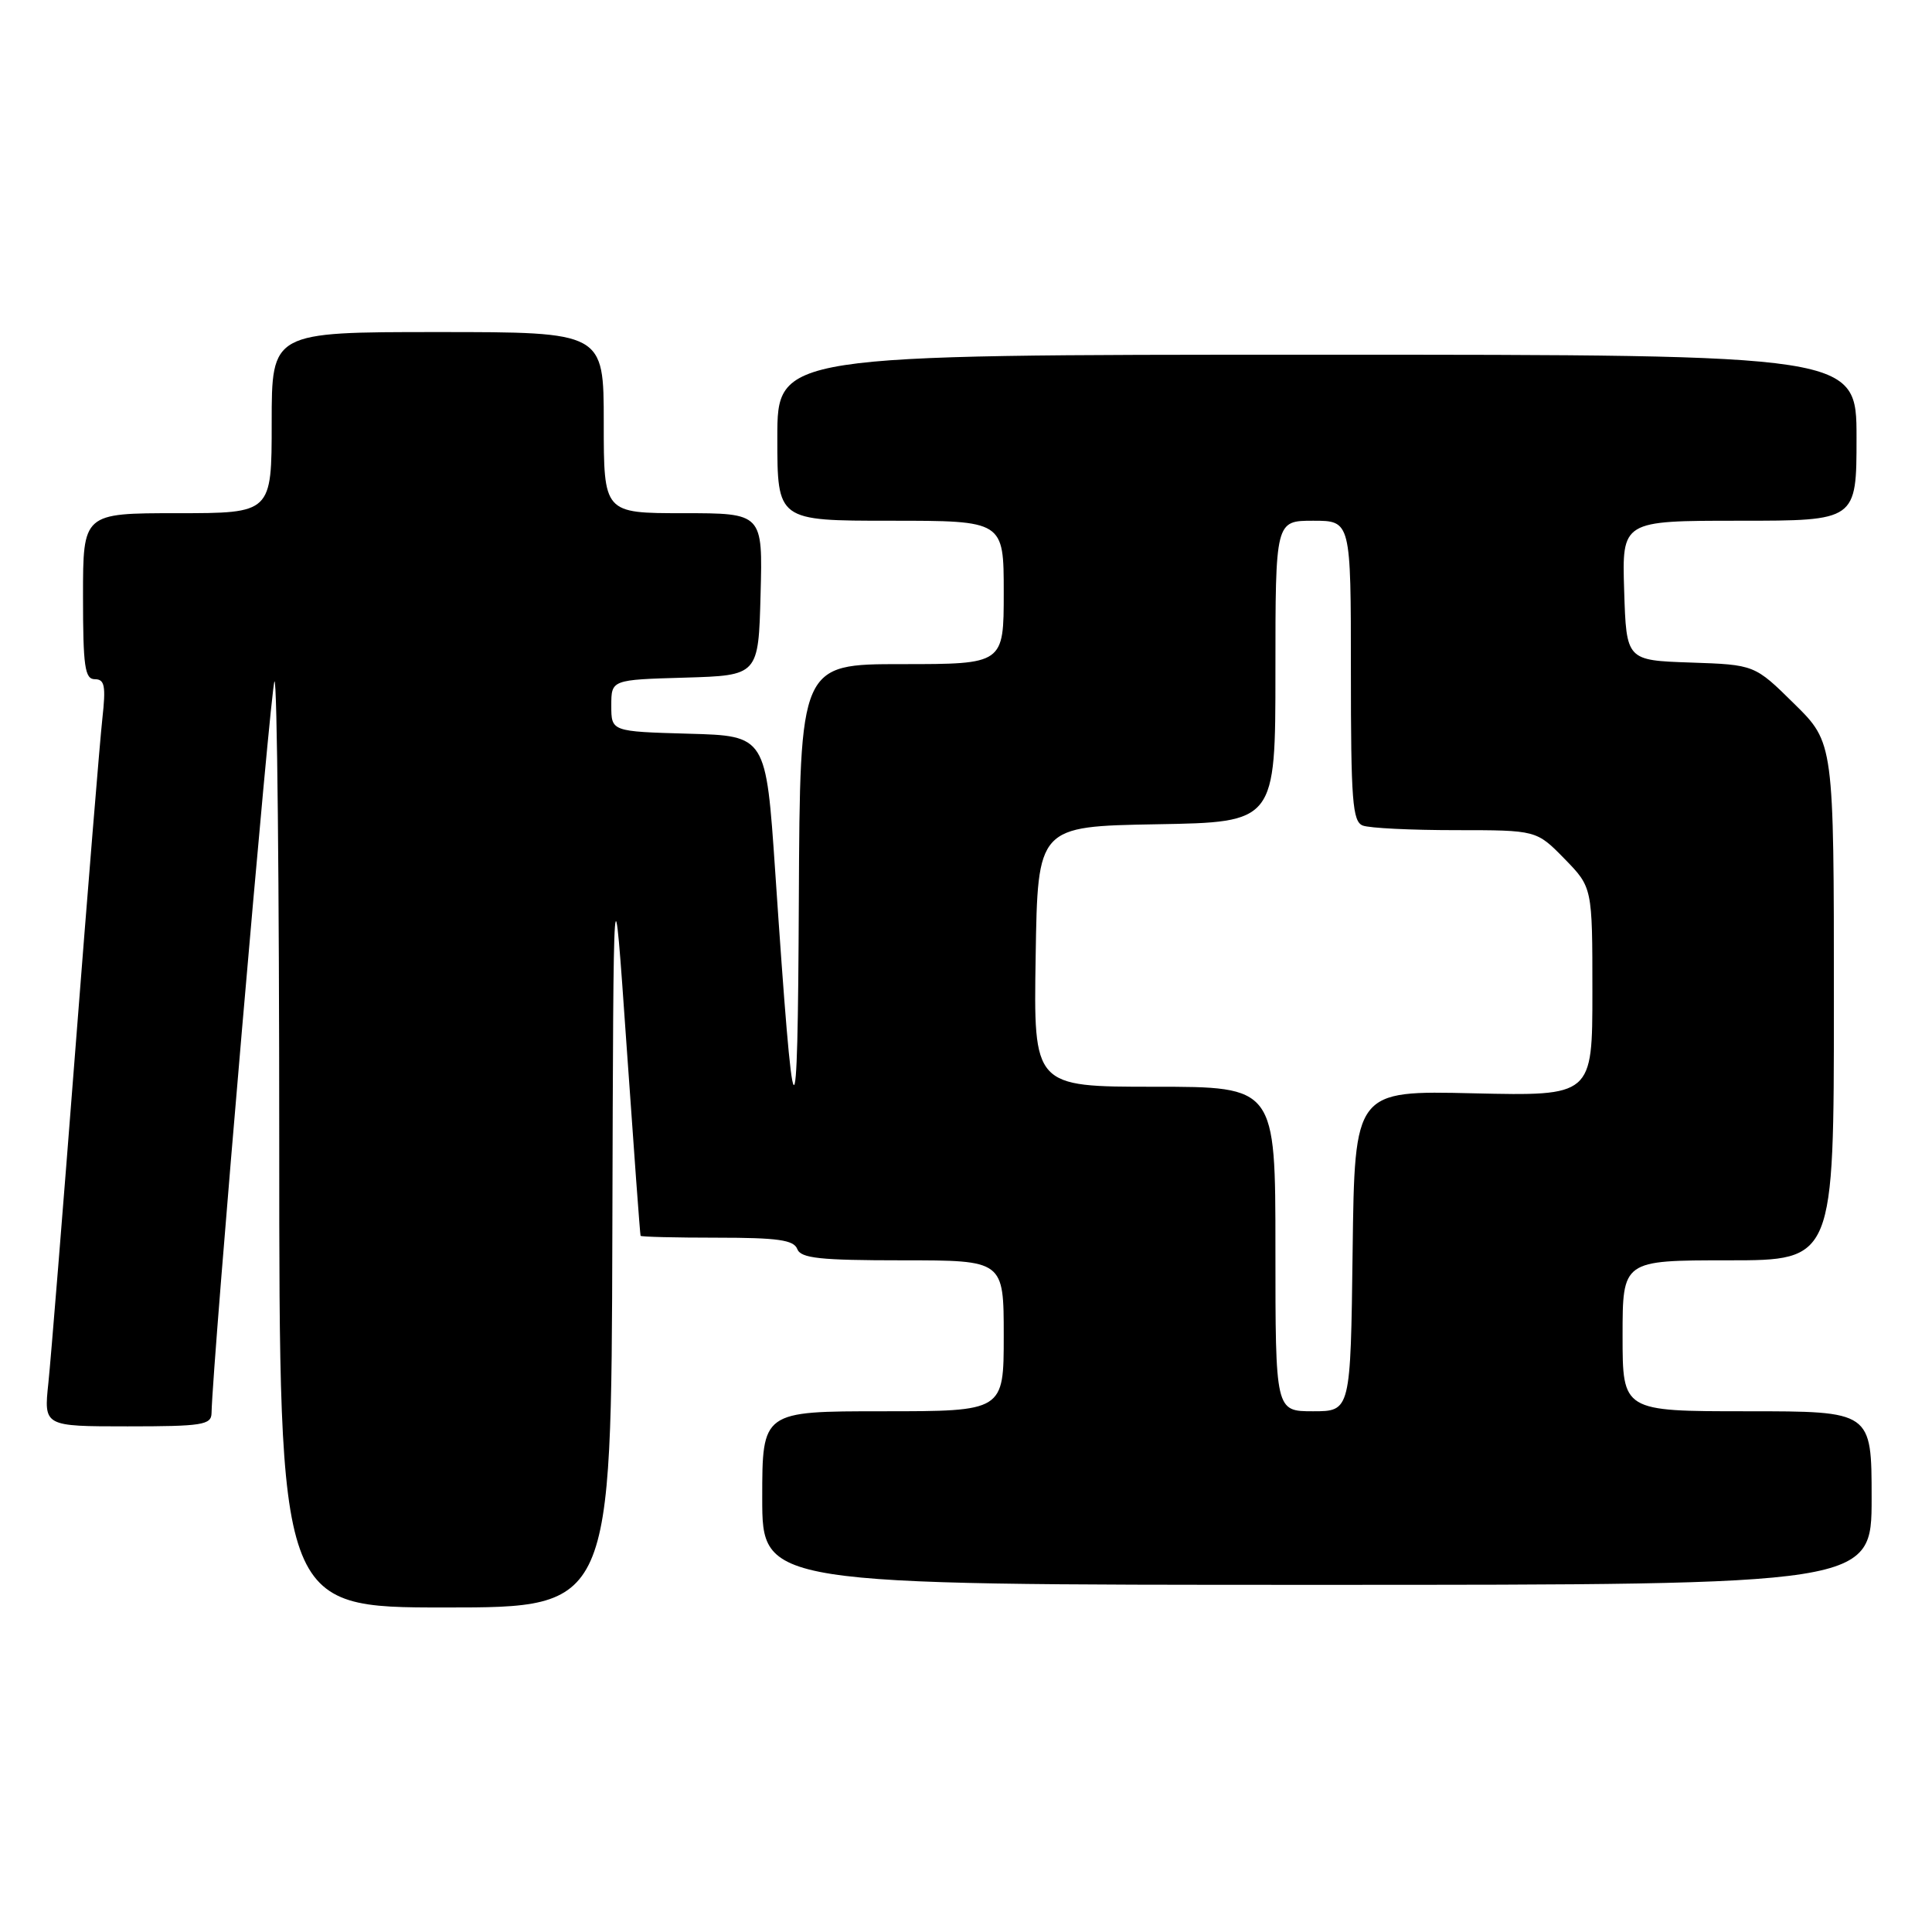 <?xml version="1.0" encoding="UTF-8" standalone="no"?>
<!DOCTYPE svg PUBLIC "-//W3C//DTD SVG 1.1//EN" "http://www.w3.org/Graphics/SVG/1.1/DTD/svg11.dtd" >
<svg xmlns="http://www.w3.org/2000/svg" xmlns:xlink="http://www.w3.org/1999/xlink" version="1.1" viewBox="0 0 256 256">
 <g >
 <path fill="currentColor"
d=" M 81.14 163.25 C 81.28 113.50 81.28 113.50 83.02 138.50 C 83.98 152.25 84.81 163.61 84.88 163.75 C 84.95 163.89 89.51 164.00 95.03 164.00 C 103.03 164.00 105.18 164.30 105.64 165.50 C 106.11 166.73 108.62 167.00 119.61 167.00 C 133.00 167.00 133.00 167.00 133.00 177.00 C 133.00 187.00 133.00 187.00 117.00 187.00 C 101.00 187.00 101.00 187.00 101.00 198.50 C 101.00 210.00 101.00 210.00 174.50 210.00 C 248.00 210.00 248.00 210.00 248.00 198.50 C 248.00 187.00 248.00 187.00 231.50 187.00 C 215.00 187.00 215.00 187.00 215.00 177.00 C 215.00 167.00 215.00 167.00 229.00 167.00 C 243.00 167.00 243.00 167.00 243.00 132.72 C 243.00 98.43 243.00 98.43 237.75 93.26 C 232.50 88.08 232.50 88.08 224.00 87.79 C 215.50 87.50 215.50 87.50 215.21 78.25 C 214.92 69.00 214.92 69.00 230.46 69.00 C 246.00 69.00 246.00 69.00 246.00 58.00 C 246.00 47.00 246.00 47.00 174.50 47.00 C 103.00 47.00 103.00 47.00 103.00 58.00 C 103.00 69.00 103.00 69.00 118.00 69.00 C 133.00 69.00 133.00 69.00 133.00 78.50 C 133.00 88.00 133.00 88.00 119.50 88.00 C 106.00 88.00 106.00 88.00 105.85 119.25 C 105.70 152.84 105.20 152.25 102.72 115.50 C 101.50 97.50 101.50 97.50 91.25 97.22 C 81.00 96.93 81.00 96.93 81.00 93.50 C 81.00 90.07 81.00 90.07 90.75 89.79 C 100.50 89.50 100.50 89.50 100.78 78.75 C 101.07 68.00 101.07 68.00 90.53 68.00 C 80.00 68.00 80.00 68.00 80.00 56.00 C 80.00 44.00 80.00 44.00 58.00 44.00 C 36.00 44.00 36.00 44.00 36.00 56.00 C 36.00 68.00 36.00 68.00 23.50 68.00 C 11.00 68.00 11.00 68.00 11.00 79.00 C 11.00 88.33 11.24 90.00 12.57 90.00 C 13.88 90.00 14.04 90.90 13.56 95.25 C 13.24 98.14 11.63 117.82 9.99 139.00 C 8.35 160.18 6.74 180.09 6.41 183.25 C 5.80 189.00 5.80 189.00 16.90 189.00 C 26.79 189.00 28.00 188.81 28.03 187.25 C 28.16 180.48 35.88 90.79 36.37 90.29 C 36.72 89.95 37.00 117.42 37.00 151.33 C 37.00 213.00 37.00 213.00 59.00 213.00 C 81.00 213.00 81.00 213.00 81.14 163.25 Z  M 169.00 165.50 C 169.00 144.00 169.00 144.00 152.98 144.00 C 136.95 144.00 136.95 144.00 137.23 126.75 C 137.50 109.50 137.50 109.50 153.25 109.22 C 169.00 108.95 169.00 108.95 169.00 88.97 C 169.00 69.00 169.00 69.00 174.00 69.00 C 179.00 69.00 179.00 69.00 179.00 88.89 C 179.00 106.11 179.21 108.87 180.58 109.39 C 181.45 109.73 186.99 110.00 192.88 110.00 C 203.59 110.00 203.59 110.00 207.30 113.79 C 211.00 117.58 211.00 117.58 211.00 131.41 C 211.00 145.23 211.00 145.23 195.25 144.87 C 179.50 144.50 179.50 144.50 179.23 165.75 C 178.96 187.00 178.96 187.00 173.98 187.00 C 169.00 187.00 169.00 187.00 169.00 165.50 Z "/>
</g>
</svg>